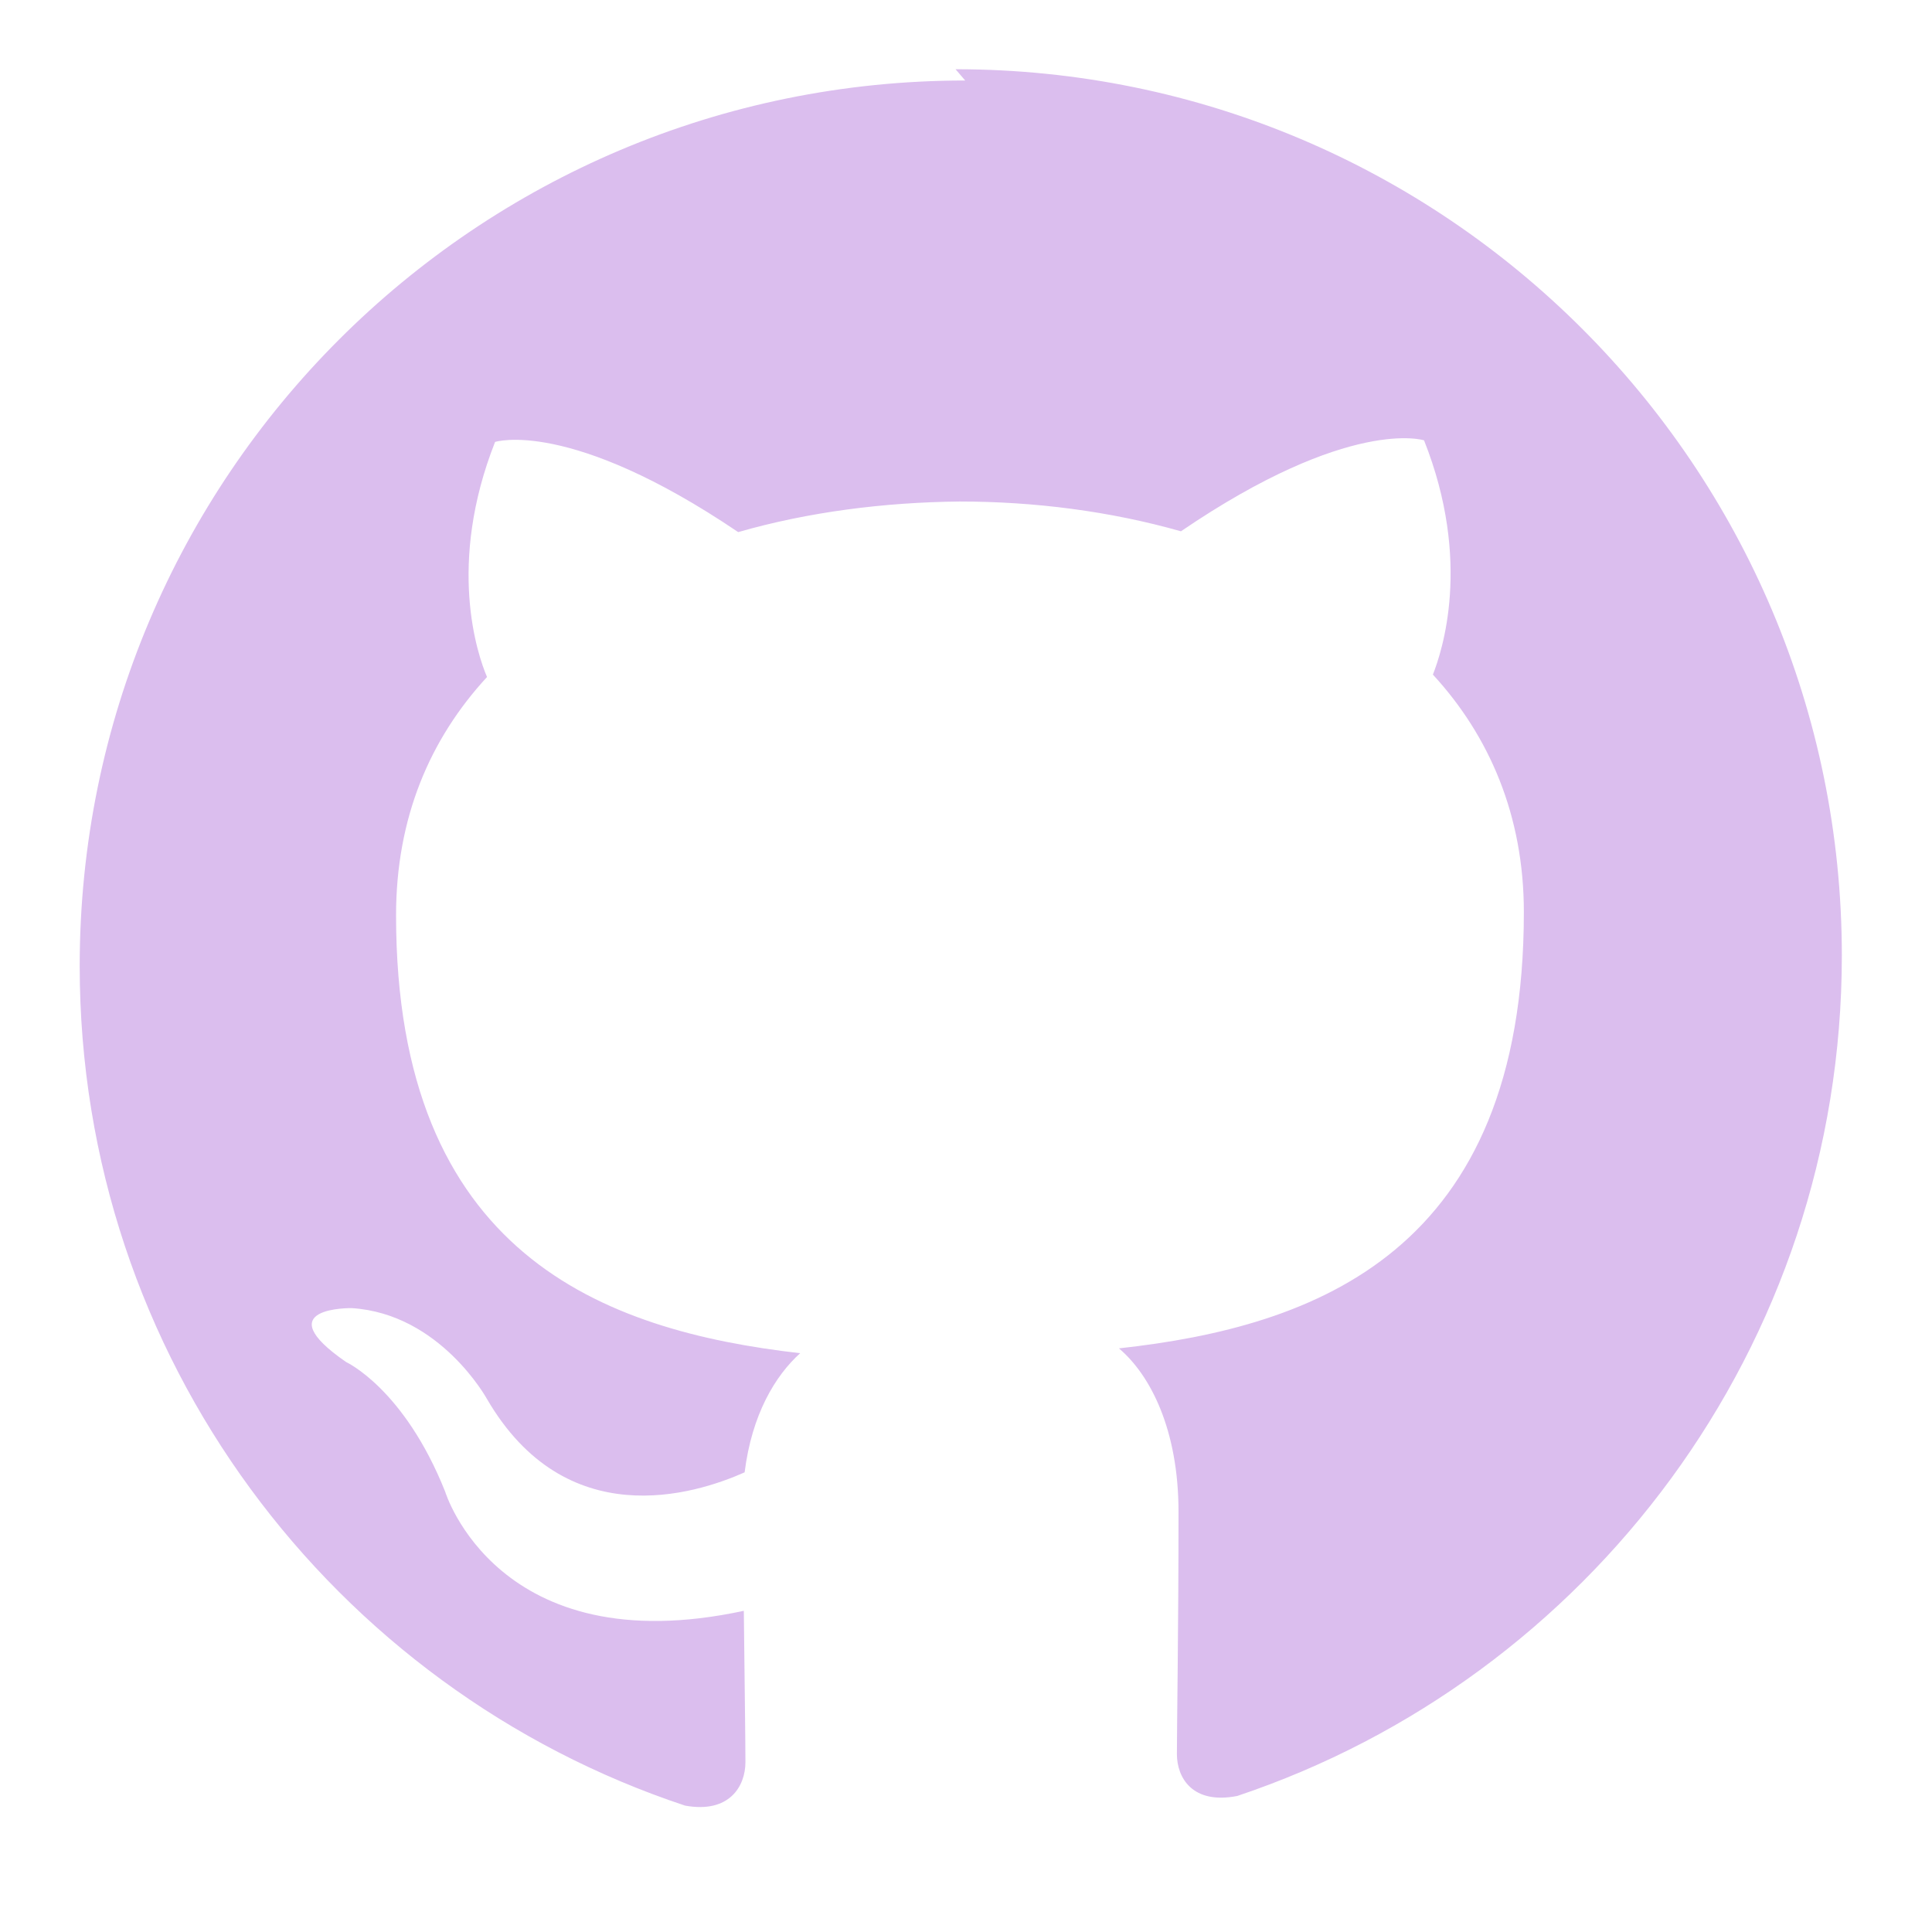 <svg viewBox="0 0 24 24" xmlns="http://www.w3.org/2000/svg"><path fill="#DBBEEE" fill-rule="evenodd" d="M11.99 1c-6.08 0-11 4.92-11 11 0 4.86 3.15 8.98 7.52 10.43 .55.1.75-.24.75-.54 0-.27-.01-.96-.02-1.88 -3.06.66-3.71-1.48-3.71-1.48 -.51-1.28-1.23-1.61-1.23-1.61 -1-.69.07-.67.07-.67 1.1.07 1.68 1.13 1.68 1.13 .98 1.68 2.57 1.19 3.2.91 .09-.72.38-1.2.69-1.48 -2.45-.28-5.02-1.23-5.02-5.44 0-1.21.42-2.19 1.13-2.96 -.12-.28-.5-1.4.1-2.92 0 0 .92-.3 3.02 1.12 .87-.25 1.81-.37 2.75-.38 .93 0 1.87.12 2.75.37 2.1-1.43 3.02-1.13 3.02-1.13 .6 1.51.22 2.63.11 2.91 .7.76 1.13 1.75 1.13 2.95 0 4.22-2.58 5.15-5.03 5.42 .39.33.74 1.01.74 2.03 0 1.47-.02 2.65-.02 3.01 0 .29.19.63.75.52 4.36-1.46 7.51-5.58 7.51-10.44C22.88 5.79 17.95.86 11.87.86"/></svg>
